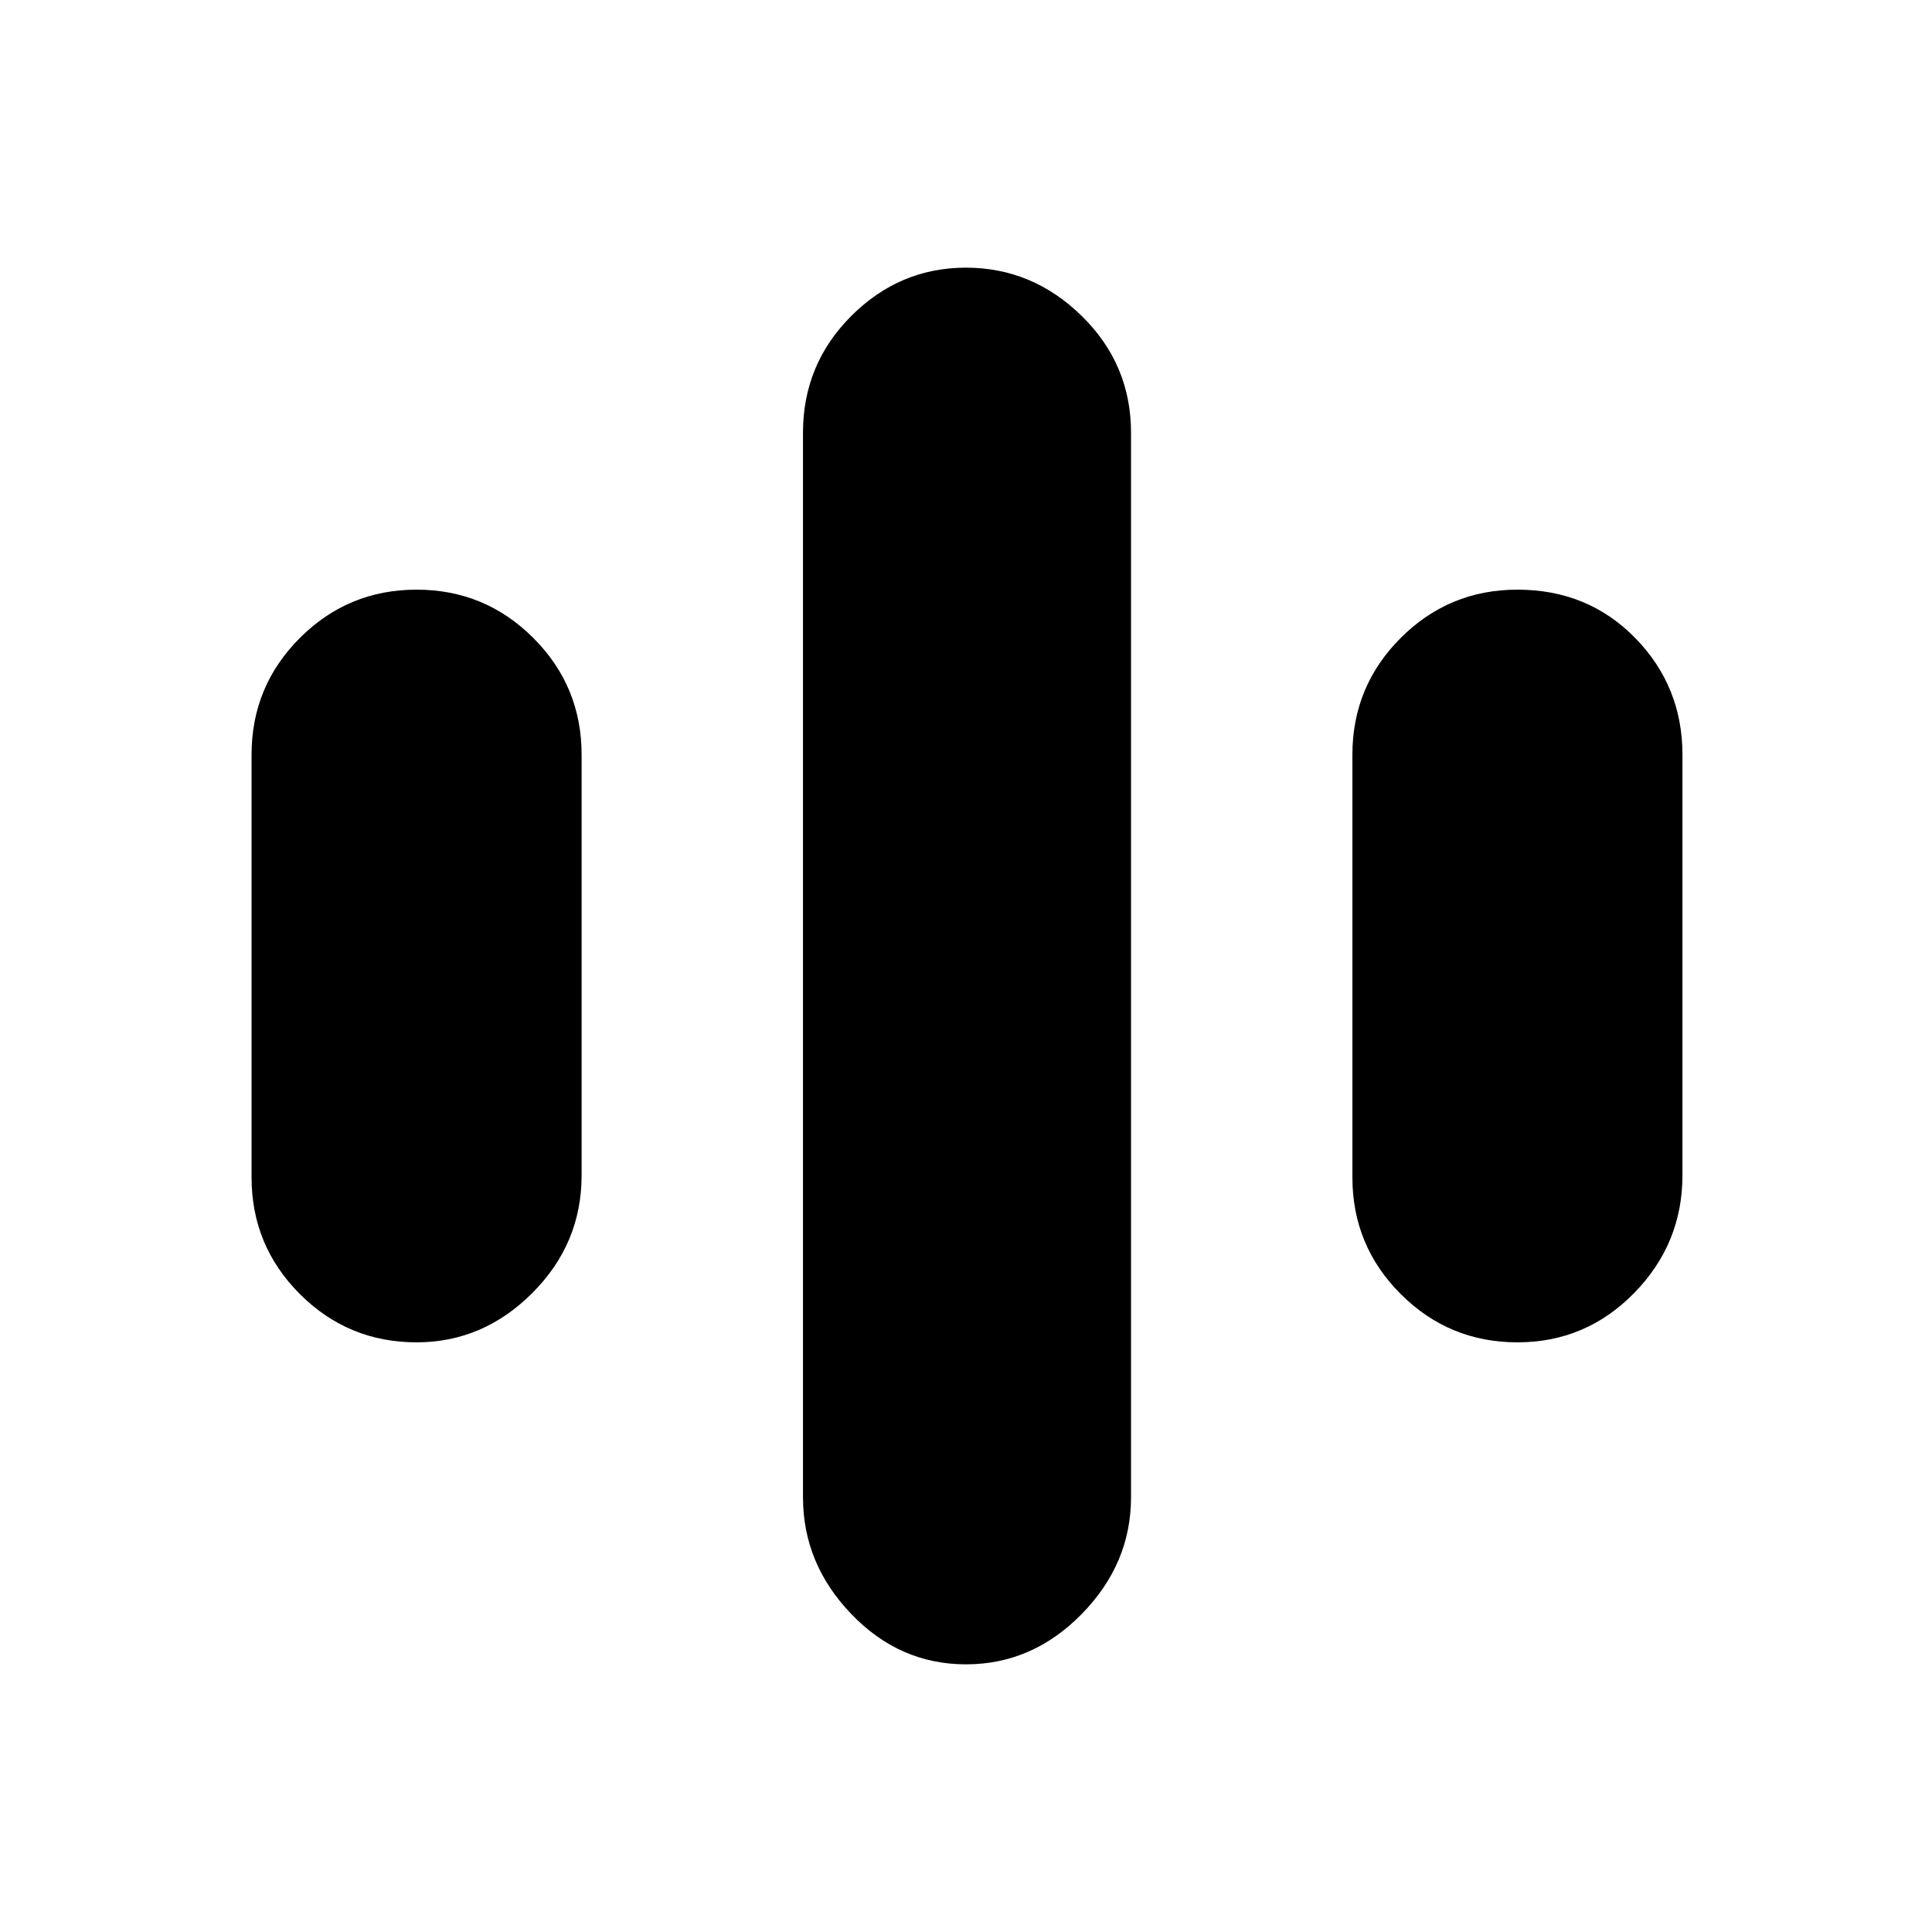 <svg xmlns="http://www.w3.org/2000/svg" height="48" width="48"><path d="M10.35 33.35Q8.65 33.35 7.45 32.15Q6.25 30.95 6.25 29.25V18.75Q6.25 17.05 7.45 15.85Q8.65 14.65 10.35 14.65Q12.05 14.65 13.25 15.85Q14.45 17.05 14.45 18.75V29.2Q14.45 30.9 13.225 32.125Q12 33.35 10.35 33.35ZM37.7 33.35Q36 33.35 34.8 32.15Q33.6 30.95 33.6 29.25V18.75Q33.6 17.05 34.8 15.85Q36 14.65 37.7 14.65Q39.45 14.65 40.625 15.85Q41.8 17.05 41.8 18.75V29.2Q41.8 30.9 40.6 32.125Q39.4 33.35 37.7 33.35ZM24 41.35Q22.35 41.35 21.15 40.1Q19.95 38.85 19.95 37.2V10.75Q19.95 9.05 21.15 7.85Q22.35 6.65 24 6.65Q25.65 6.65 26.875 7.85Q28.1 9.05 28.1 10.75V37.2Q28.1 38.85 26.875 40.1Q25.65 41.35 24 41.35Z"/></svg>